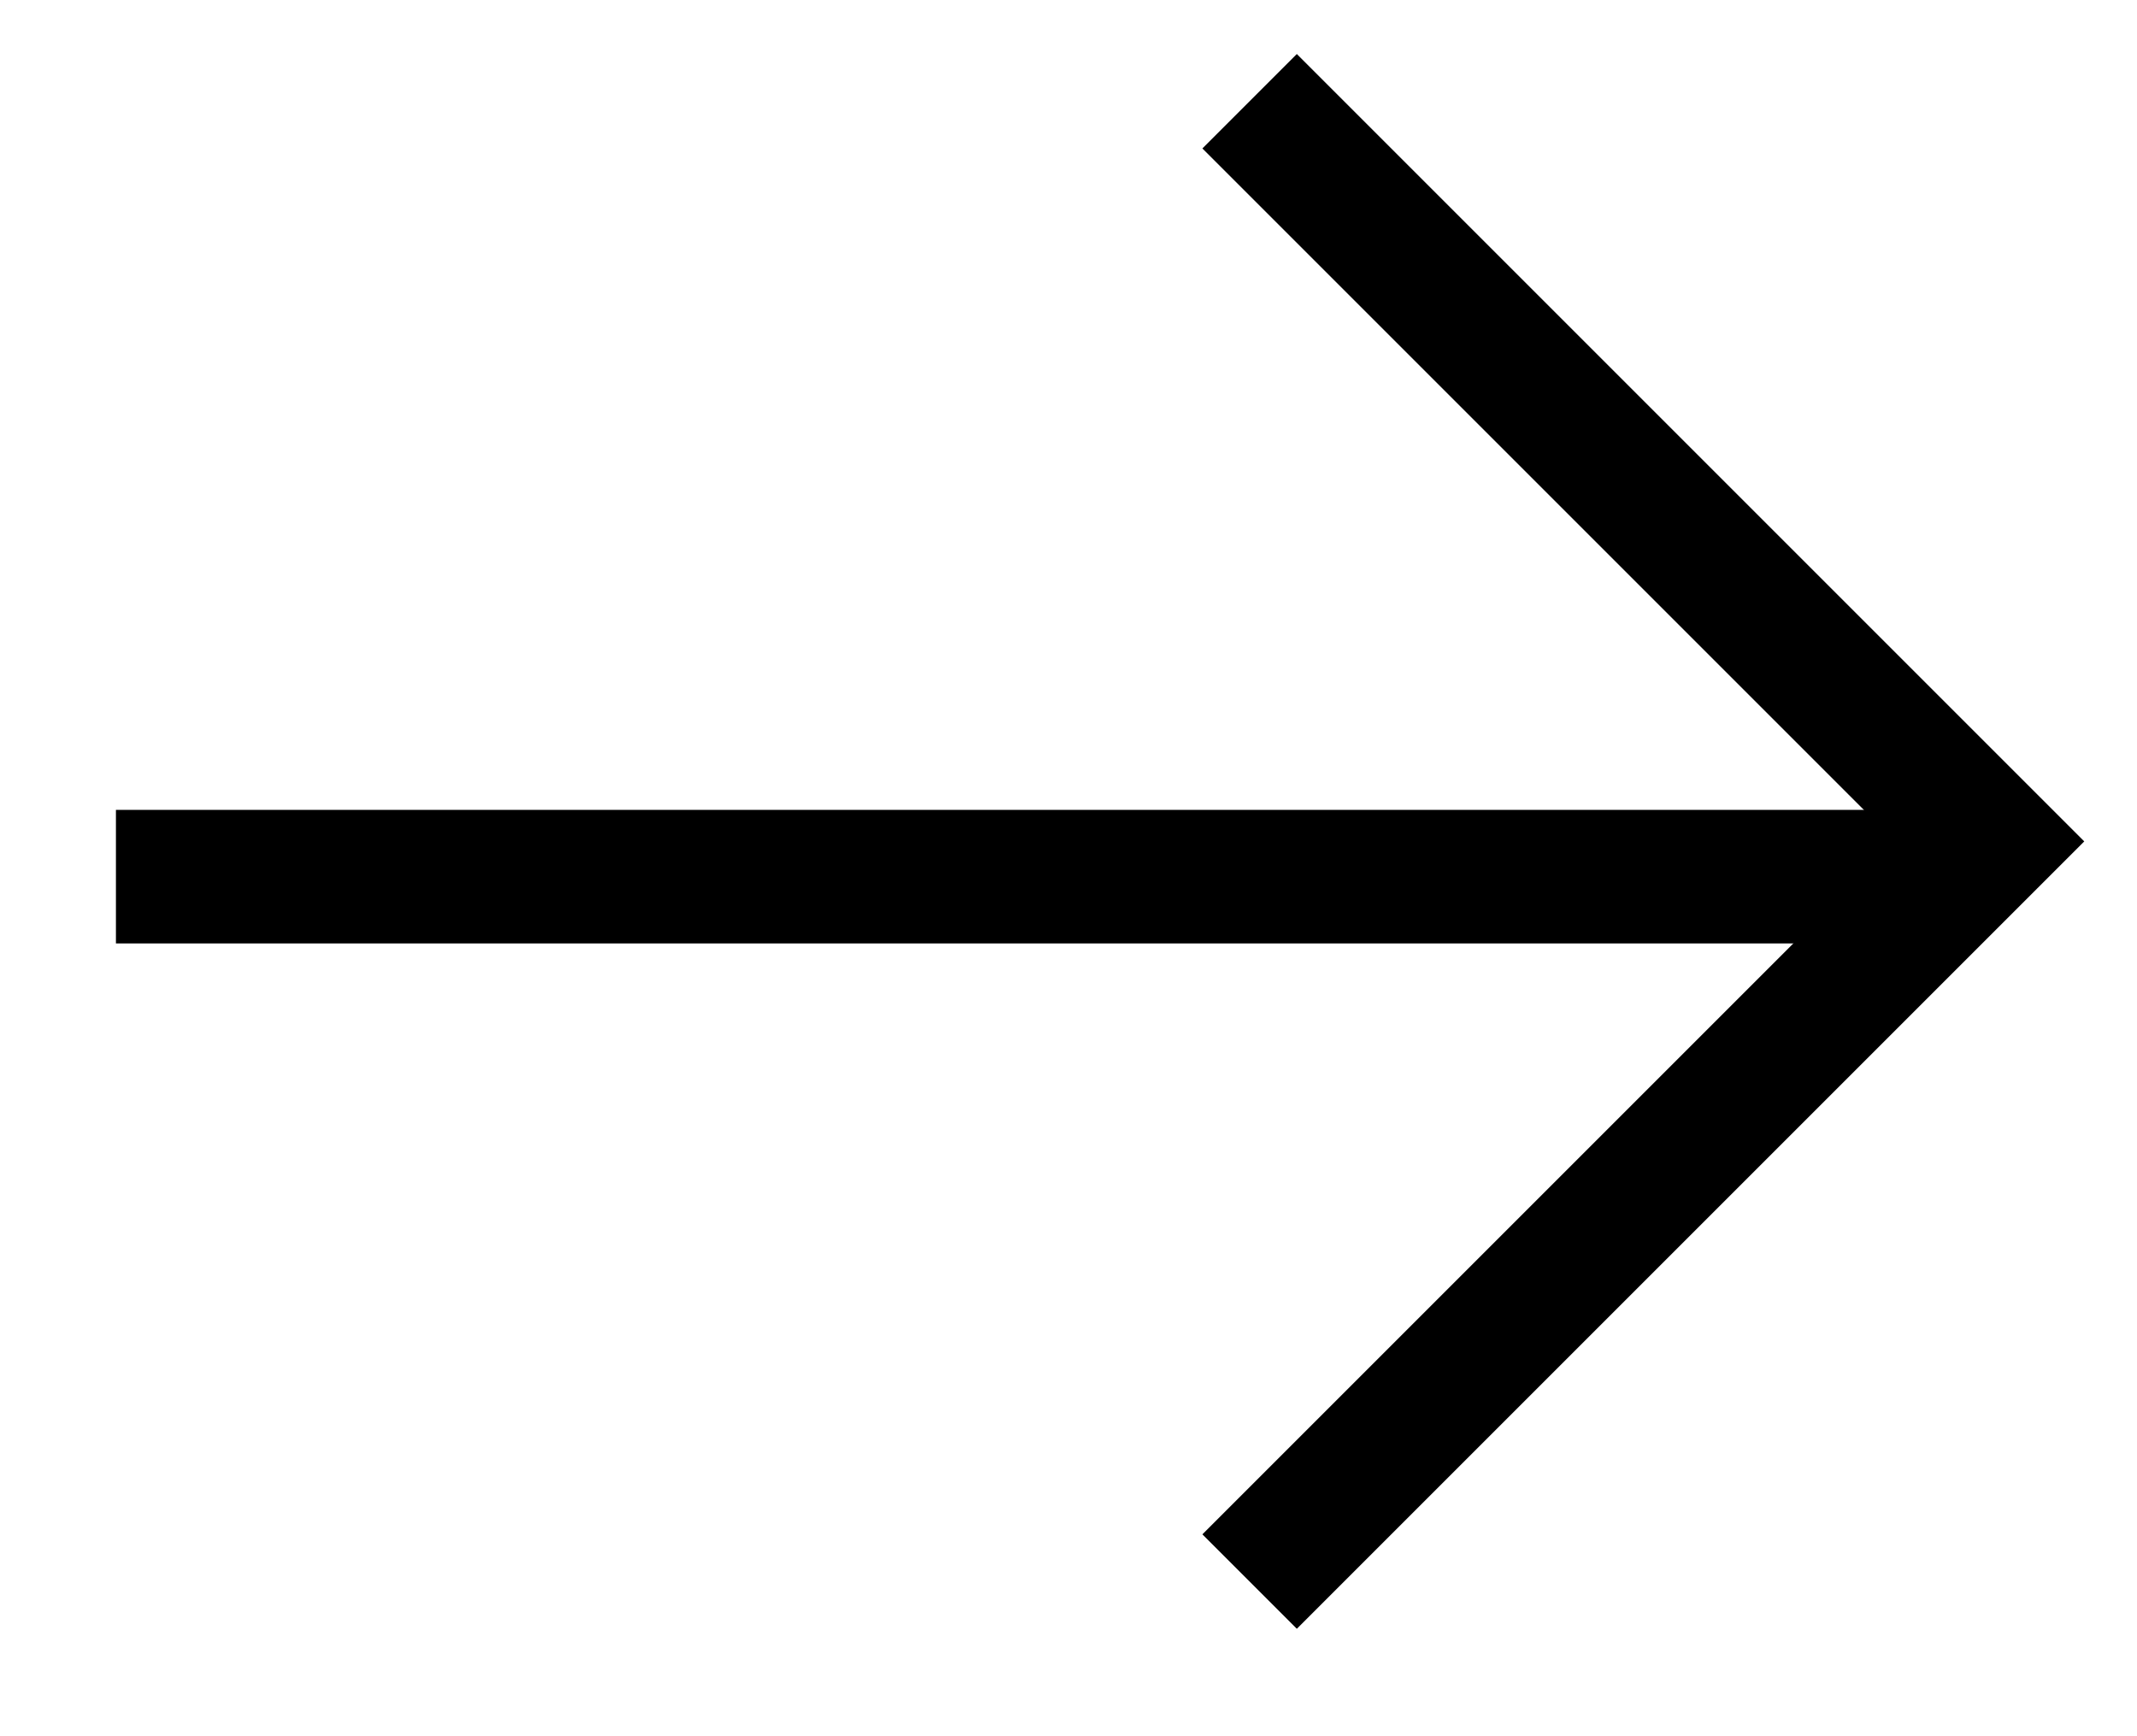 <svg width="16" height="13" viewBox="0 0 16 13" fill="none" xmlns="http://www.w3.org/2000/svg">
<line y1="-0.5" x2="13.737" y2="-0.5" transform="matrix(1 0 0 -1 0.868 6.064)" stroke="currentColor"/>
<path d="M9.356 11.842L14.898 6.3L9.356 0.758" stroke="currentColor"/>
</svg>
